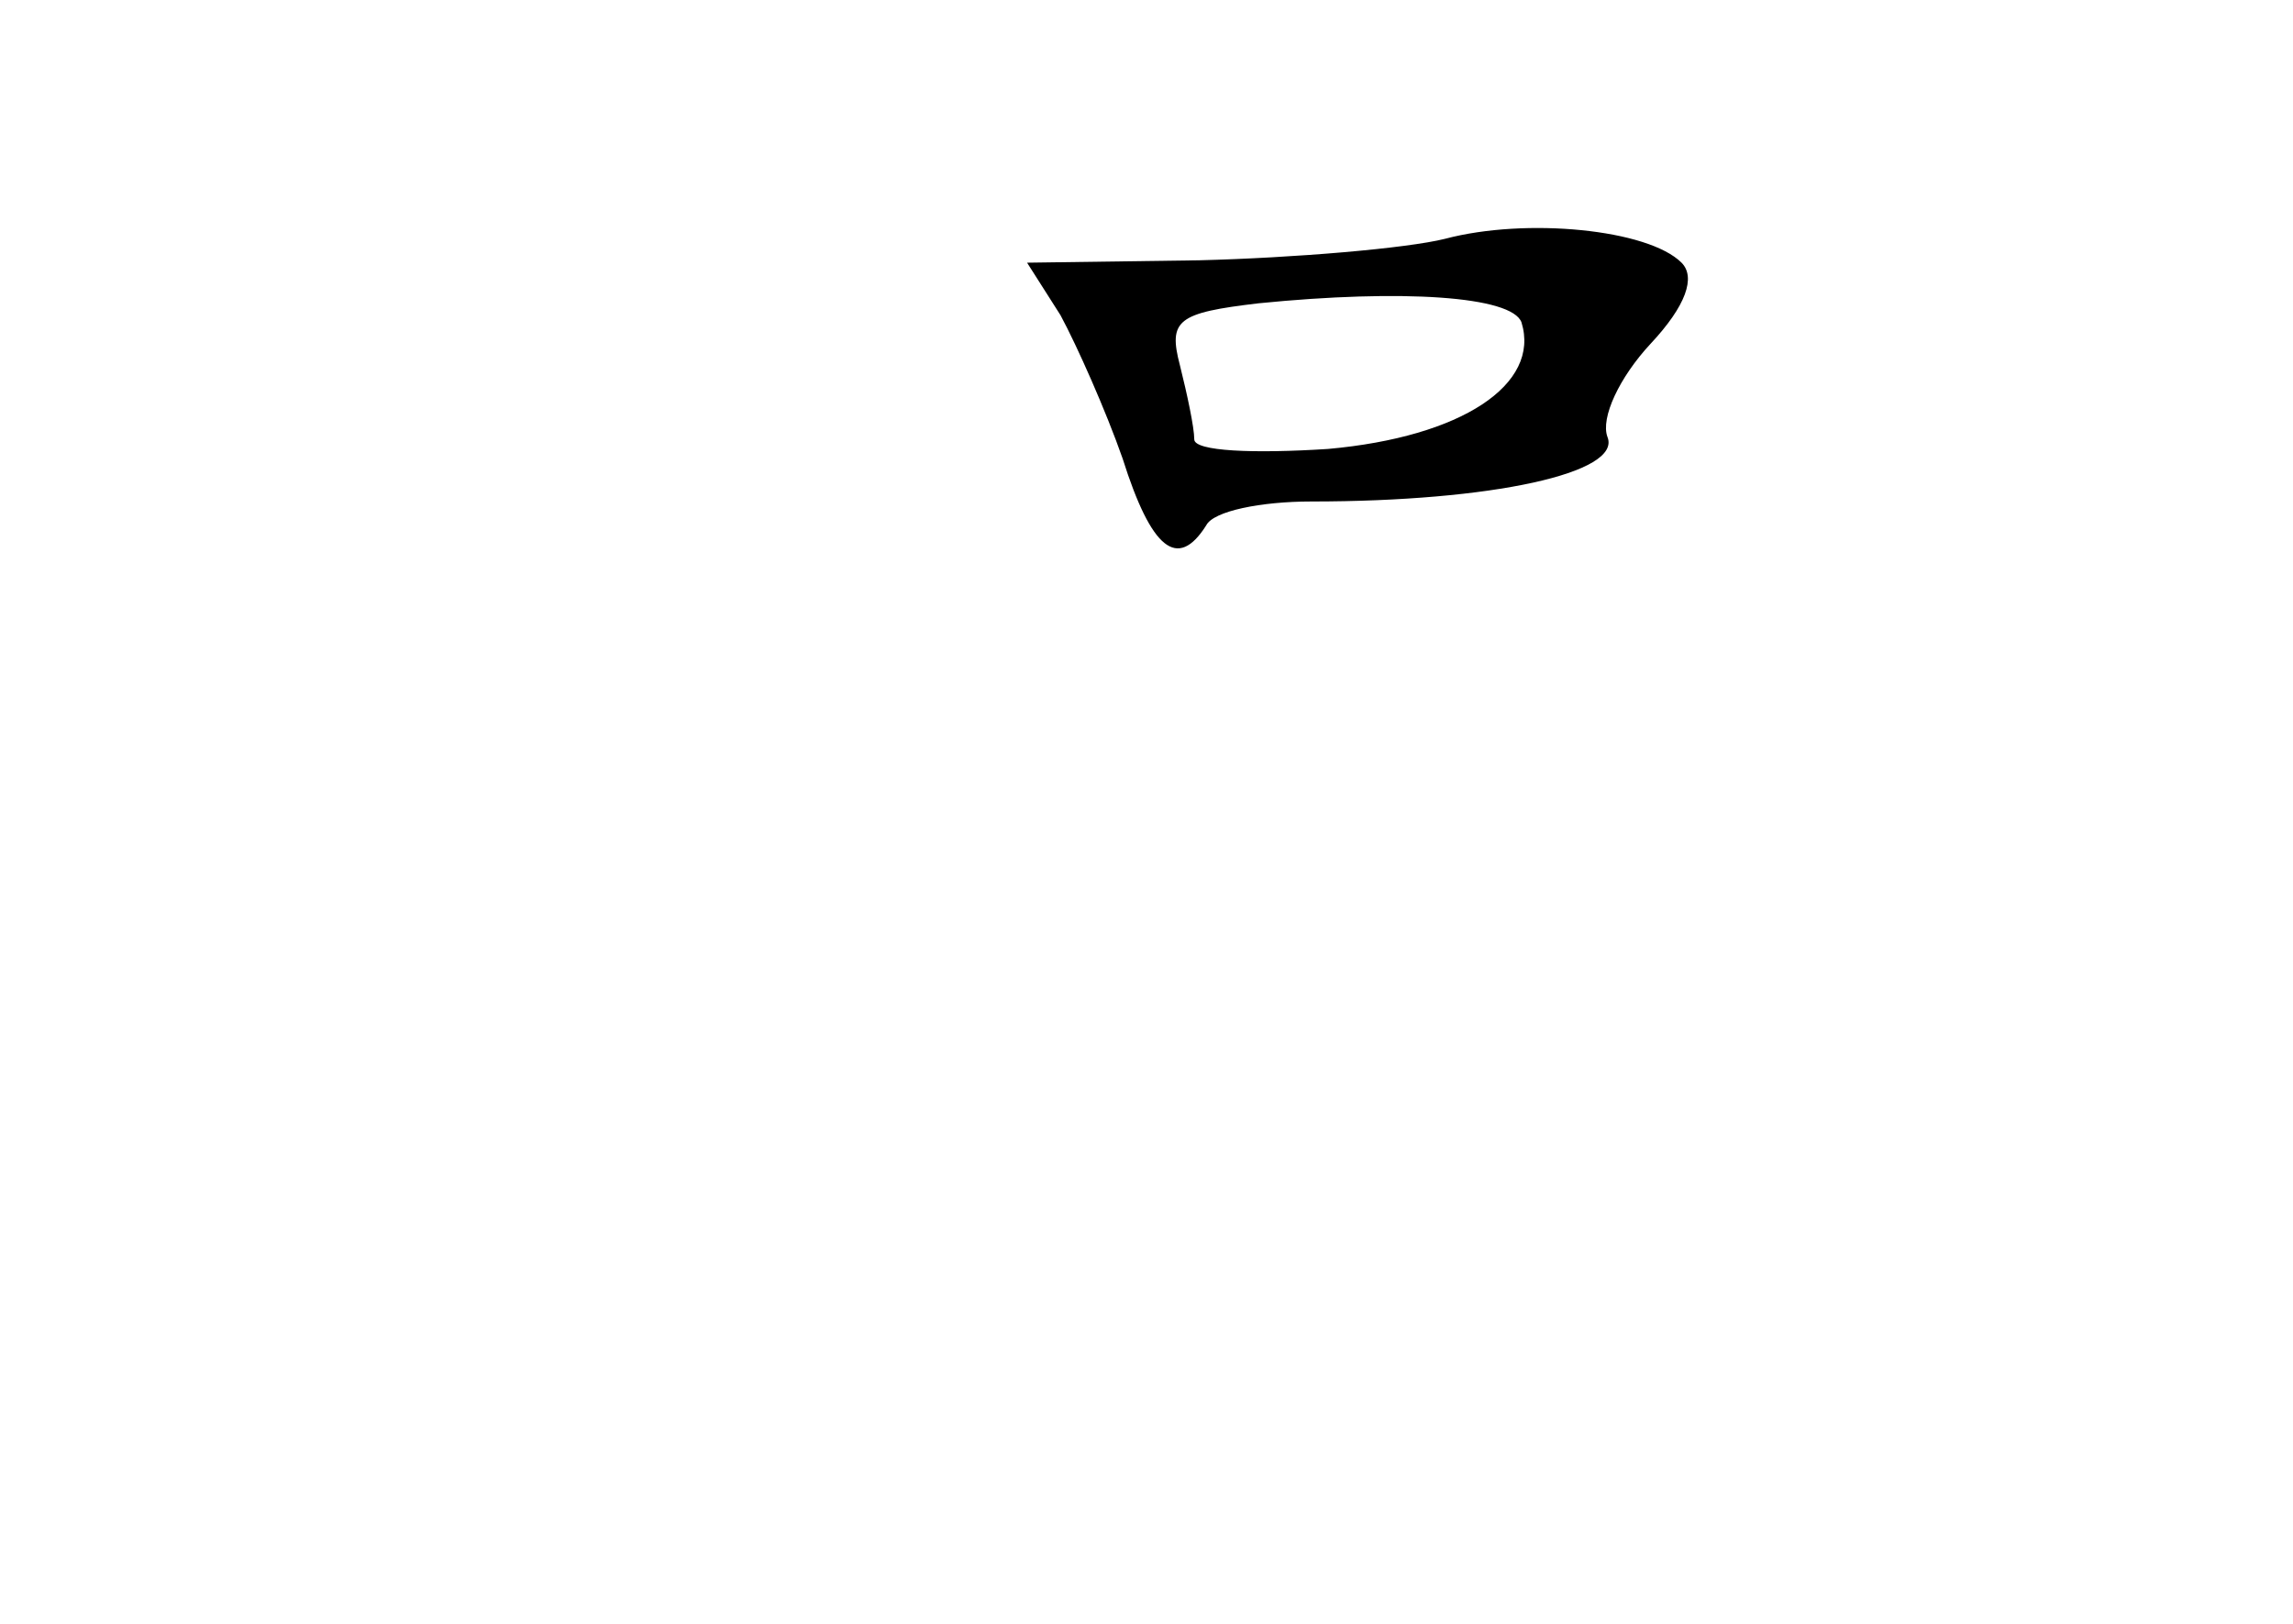 <?xml version="1.0" standalone="no"?>
<!DOCTYPE svg PUBLIC "-//W3C//DTD SVG 20010904//EN"
 "http://www.w3.org/TR/2001/REC-SVG-20010904/DTD/svg10.dtd">
<svg version="1.0" xmlns="http://www.w3.org/2000/svg"
 width="96pt" height="68pt" viewBox="0 0 96 68"
 preserveAspectRatio="xMidYMid meet">
<g transform="translate(0,68) scale(0.1,-0.1)"
fill="#000000" stroke="none">
<path d="M605 580 c-16 -4 -63 -8 -103 -9 l-72 -1 14 -22 c7 -13 19 -40 26
-60 12 -38 23 -47 35 -28 3 6 23 10 44 10 76 0 130 12 124 27 -3 8 5 25 18 39
15 16 19 28 13 34 -14 14 -65 19 -99 10z m32 -35 c8 -26 -25 -48 -81 -53 -31
-2 -56 -1 -56 4 0 5 -3 19 -6 31 -5 19 -1 22 33 26 60 6 106 3 110 -8z"/>
</g>
</svg>
